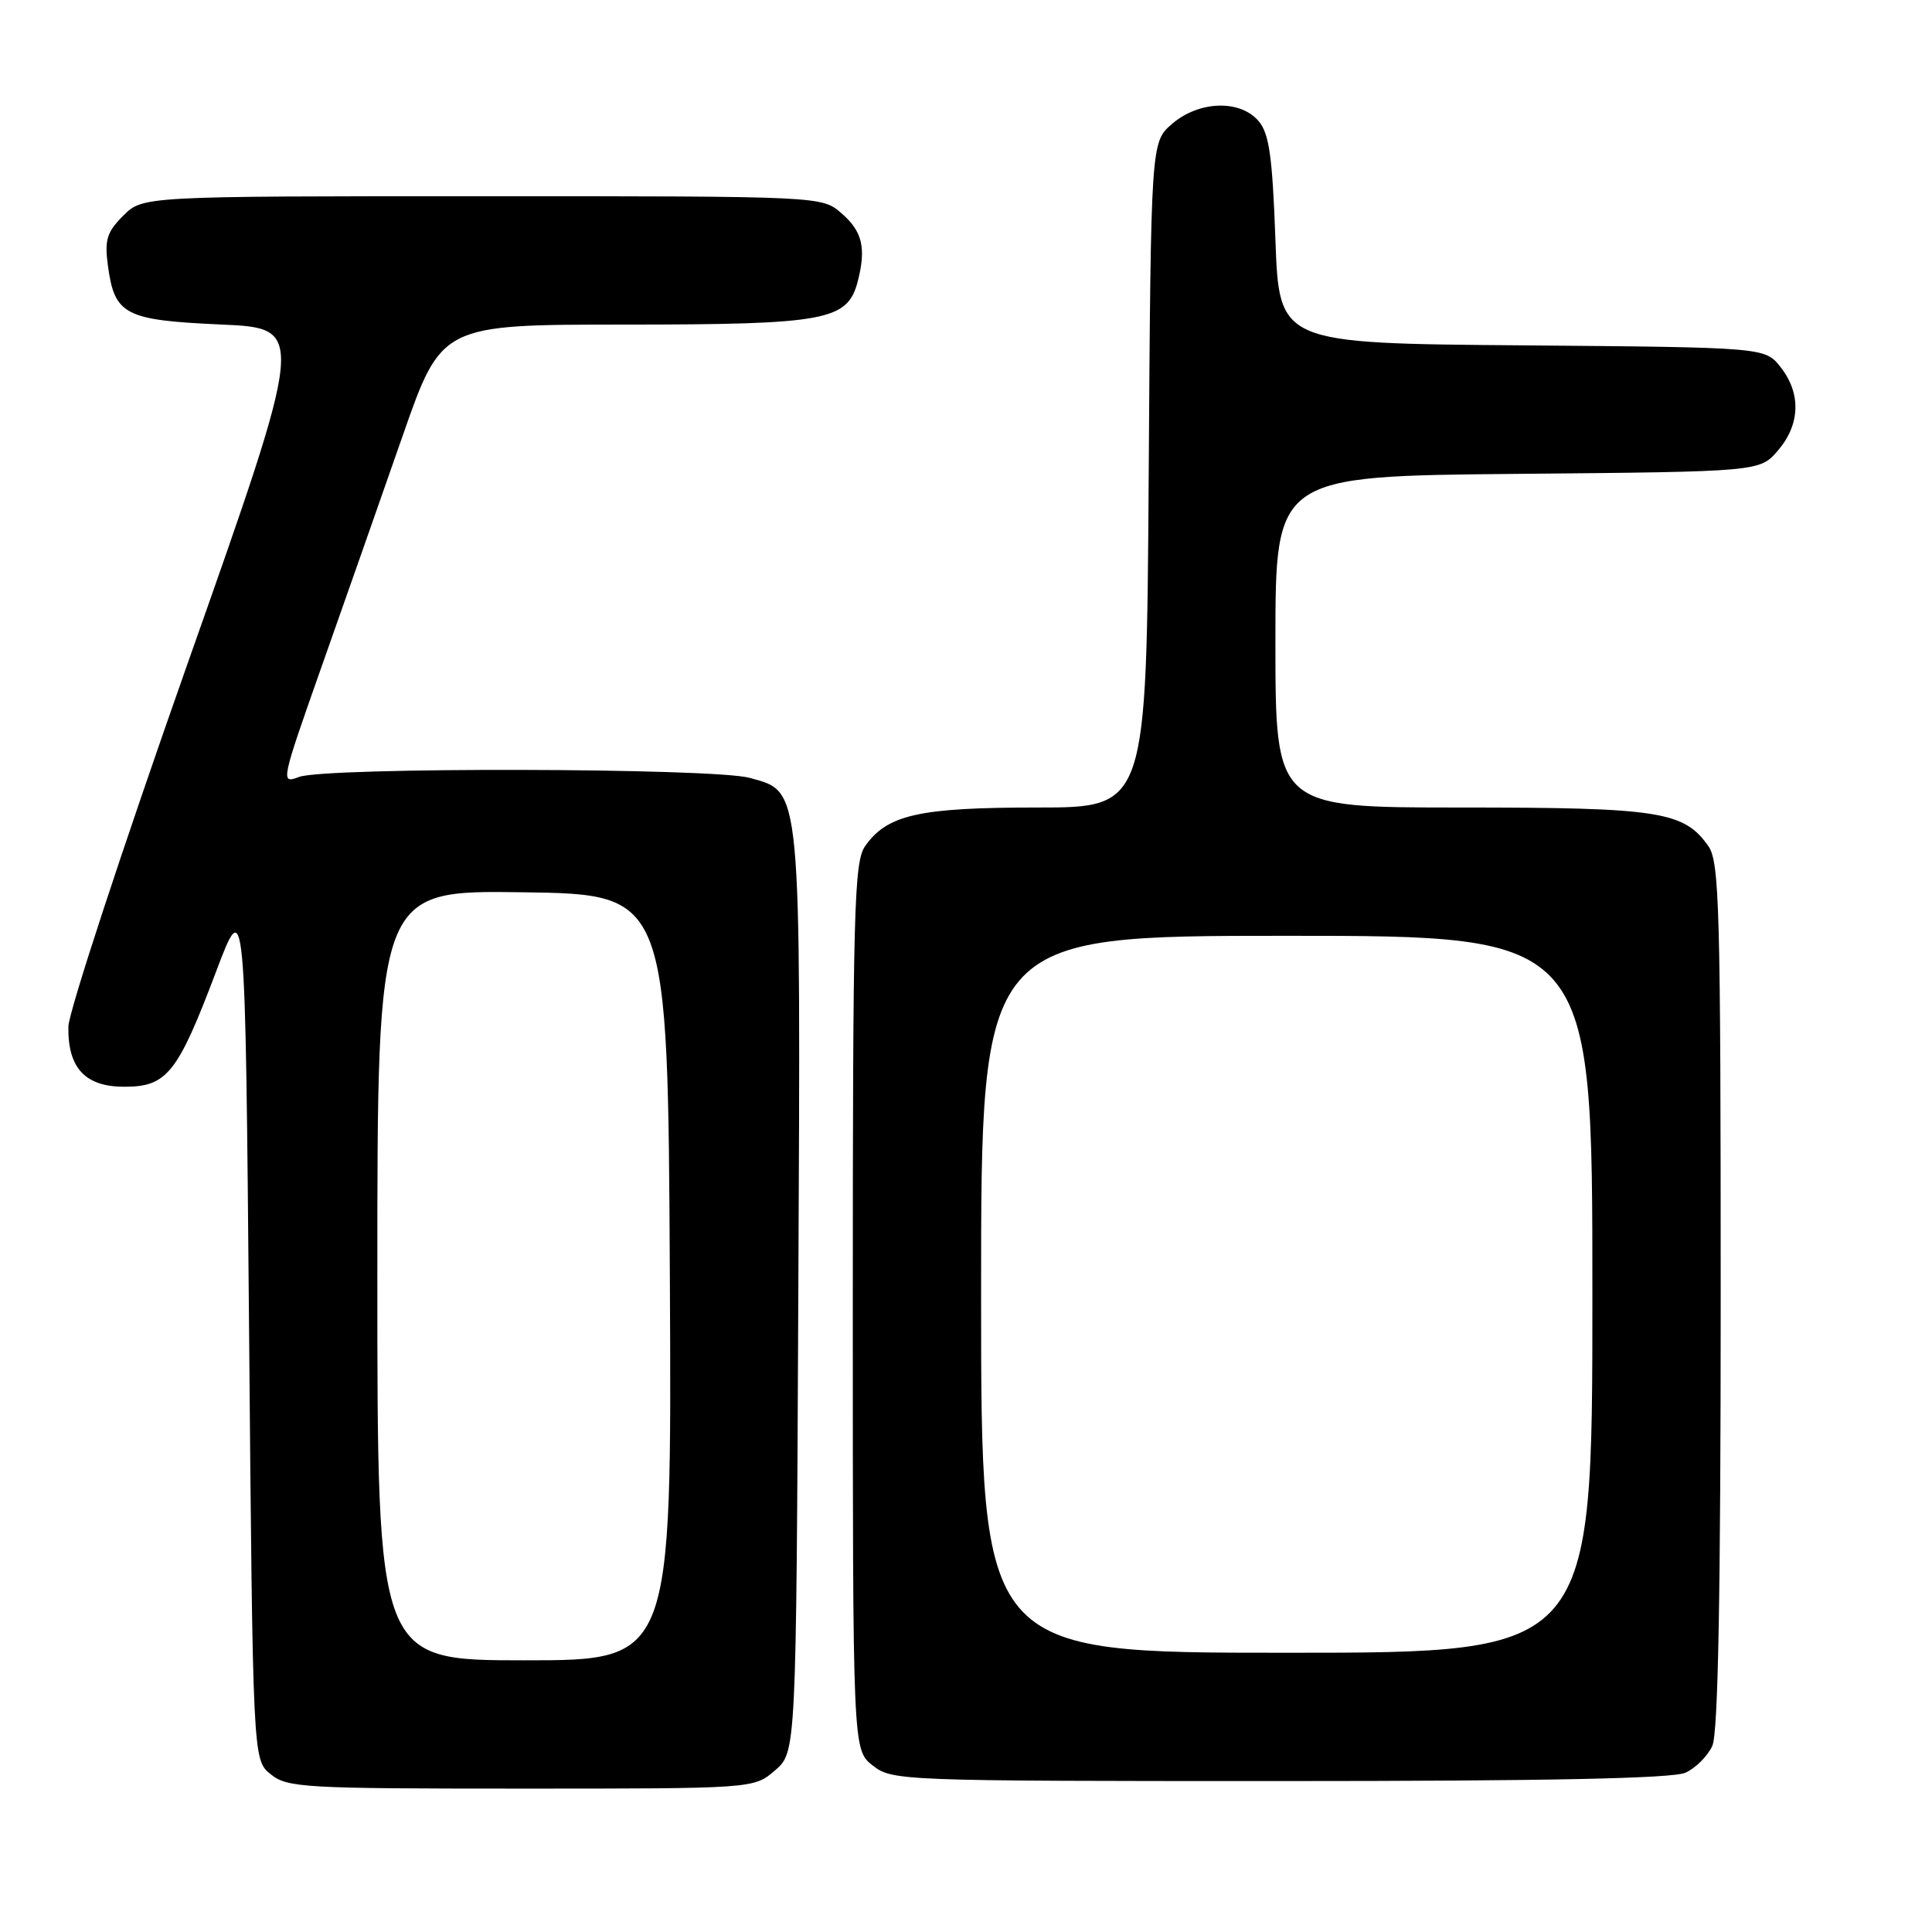 <?xml version="1.0" encoding="UTF-8" standalone="no"?>
<!DOCTYPE svg PUBLIC "-//W3C//DTD SVG 1.1//EN" "http://www.w3.org/Graphics/SVG/1.1/DTD/svg11.dtd" >
<svg xmlns="http://www.w3.org/2000/svg" xmlns:xlink="http://www.w3.org/1999/xlink" version="1.1" viewBox="0 0 256 256">
 <g >
 <path fill="currentColor"
d=" M 102.69 234.59 C 105.50 232.17 105.50 232.17 105.78 171.63 C 106.10 103.36 106.25 105.00 99.33 103.07 C 94.52 101.74 43.09 101.63 39.62 102.95 C 37.15 103.89 37.20 103.68 42.66 88.20 C 45.71 79.57 50.52 65.87 53.35 57.76 C 58.50 43.01 58.50 43.01 82.80 43.01 C 109.56 43.00 112.33 42.48 113.67 37.23 C 114.79 32.83 114.26 30.64 111.49 28.25 C 108.89 26.00 108.89 26.00 63.90 26.00 C 18.91 26.00 18.91 26.00 16.33 28.58 C 14.15 30.76 13.84 31.78 14.30 35.21 C 15.18 41.73 16.53 42.43 29.30 43.00 C 40.54 43.50 40.54 43.50 24.83 88.00 C 16.19 112.48 9.10 134.09 9.06 136.03 C 8.97 141.52 11.28 144.00 16.48 144.00 C 22.12 144.00 23.53 142.23 28.61 128.80 C 32.50 118.50 32.50 118.50 33.00 175.84 C 33.50 233.18 33.50 233.18 35.86 235.09 C 38.07 236.88 40.19 237.00 69.06 237.00 C 99.89 237.00 99.89 237.00 102.69 234.59 Z  M 223.34 234.89 C 224.68 234.28 226.28 232.68 226.89 231.34 C 227.66 229.65 228.00 211.49 228.00 171.68 C 228.00 120.38 227.83 114.20 226.37 112.12 C 223.14 107.51 219.86 107.00 193.53 107.00 C 169.00 107.00 169.00 107.00 169.00 85.04 C 169.00 63.08 169.00 63.08 201.09 62.79 C 233.18 62.50 233.18 62.50 235.59 59.69 C 238.54 56.26 238.68 52.13 235.94 48.65 C 233.88 46.03 233.88 46.03 201.69 45.76 C 169.50 45.50 169.50 45.50 169.00 31.78 C 168.60 20.68 168.17 17.67 166.76 16.03 C 164.30 13.17 158.87 13.35 155.31 16.41 C 152.50 18.83 152.50 18.83 152.21 62.91 C 151.92 107.00 151.92 107.00 137.43 107.00 C 121.77 107.00 117.55 107.95 114.63 112.12 C 113.17 114.21 113.00 120.50 113.00 173.15 C 113.00 231.85 113.00 231.85 115.63 233.93 C 118.22 235.96 119.18 236.00 169.59 236.00 C 205.07 236.00 221.66 235.66 223.34 234.89 Z  M 50.00 168.98 C 50.00 117.96 50.00 117.96 69.25 118.23 C 88.50 118.50 88.50 118.50 88.76 169.25 C 89.02 220.00 89.02 220.00 69.51 220.00 C 50.00 220.00 50.00 220.00 50.00 168.98 Z  M 130.00 171.50 C 130.00 124.00 130.00 124.00 170.50 124.00 C 211.00 124.00 211.00 124.00 211.00 171.50 C 211.00 219.00 211.00 219.00 170.50 219.00 C 130.00 219.00 130.00 219.00 130.00 171.50 Z "/>
</g>
</svg>